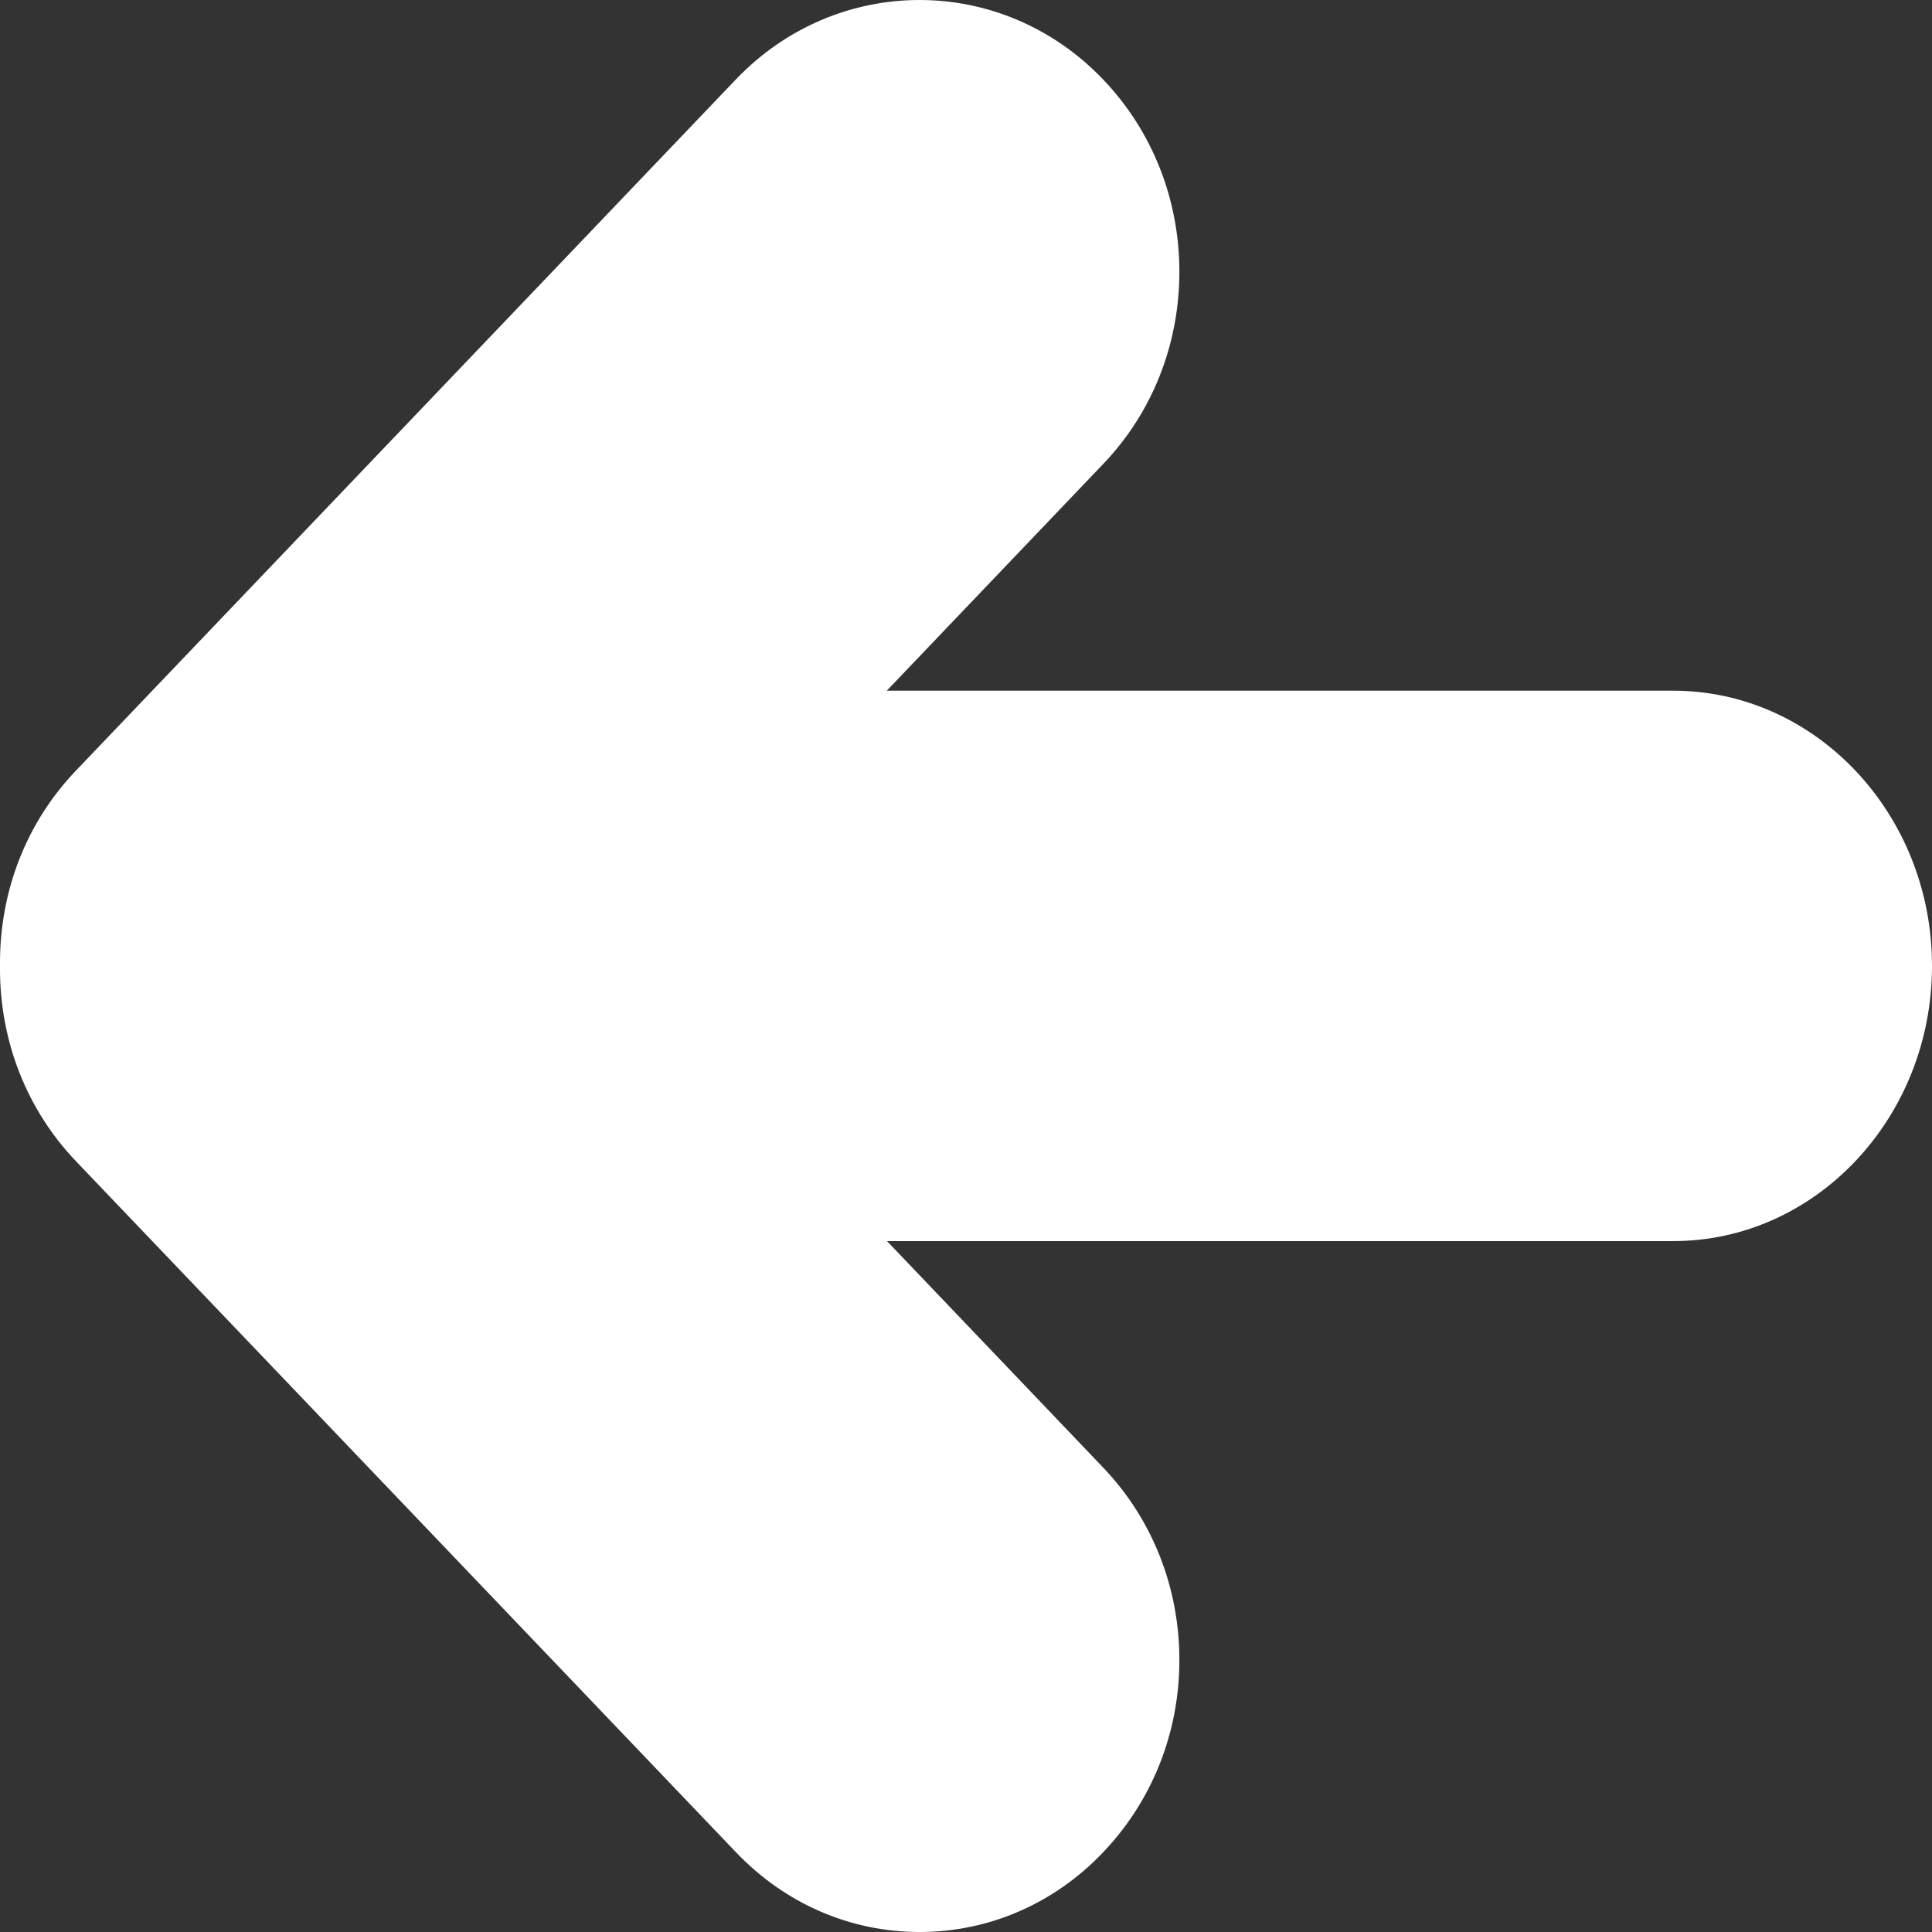 <svg width="18" height="18" viewBox="0 0 18 18" fill="none" xmlns="http://www.w3.org/2000/svg">
<rect x="0" y="0" width="18" height="18" fill="#333333" stroke="none"/>
<path d="M15.588 6.435L8.262 6.435L10.278 4.323C10.735 3.846 10.988 3.209 10.988 2.532C10.988 1.856 10.735 1.219 10.278 0.741C9.335 -0.247 7.799 -0.247 6.855 0.741L0.71 7.177C0.252 7.654 0 8.29 0 8.969L0 9.028C0 9.704 0.251 10.34 0.706 10.817L6.855 17.255C7.312 17.735 7.92 18 8.568 18C9.214 18 9.823 17.735 10.276 17.259C10.734 16.78 10.988 16.144 10.988 15.466C10.988 14.789 10.736 14.153 10.278 13.673L8.264 11.563H15.589C16.918 11.563 18 10.413 18 8.998C18 7.585 16.918 6.435 15.588 6.435Z" fill="white"/>
</svg>
